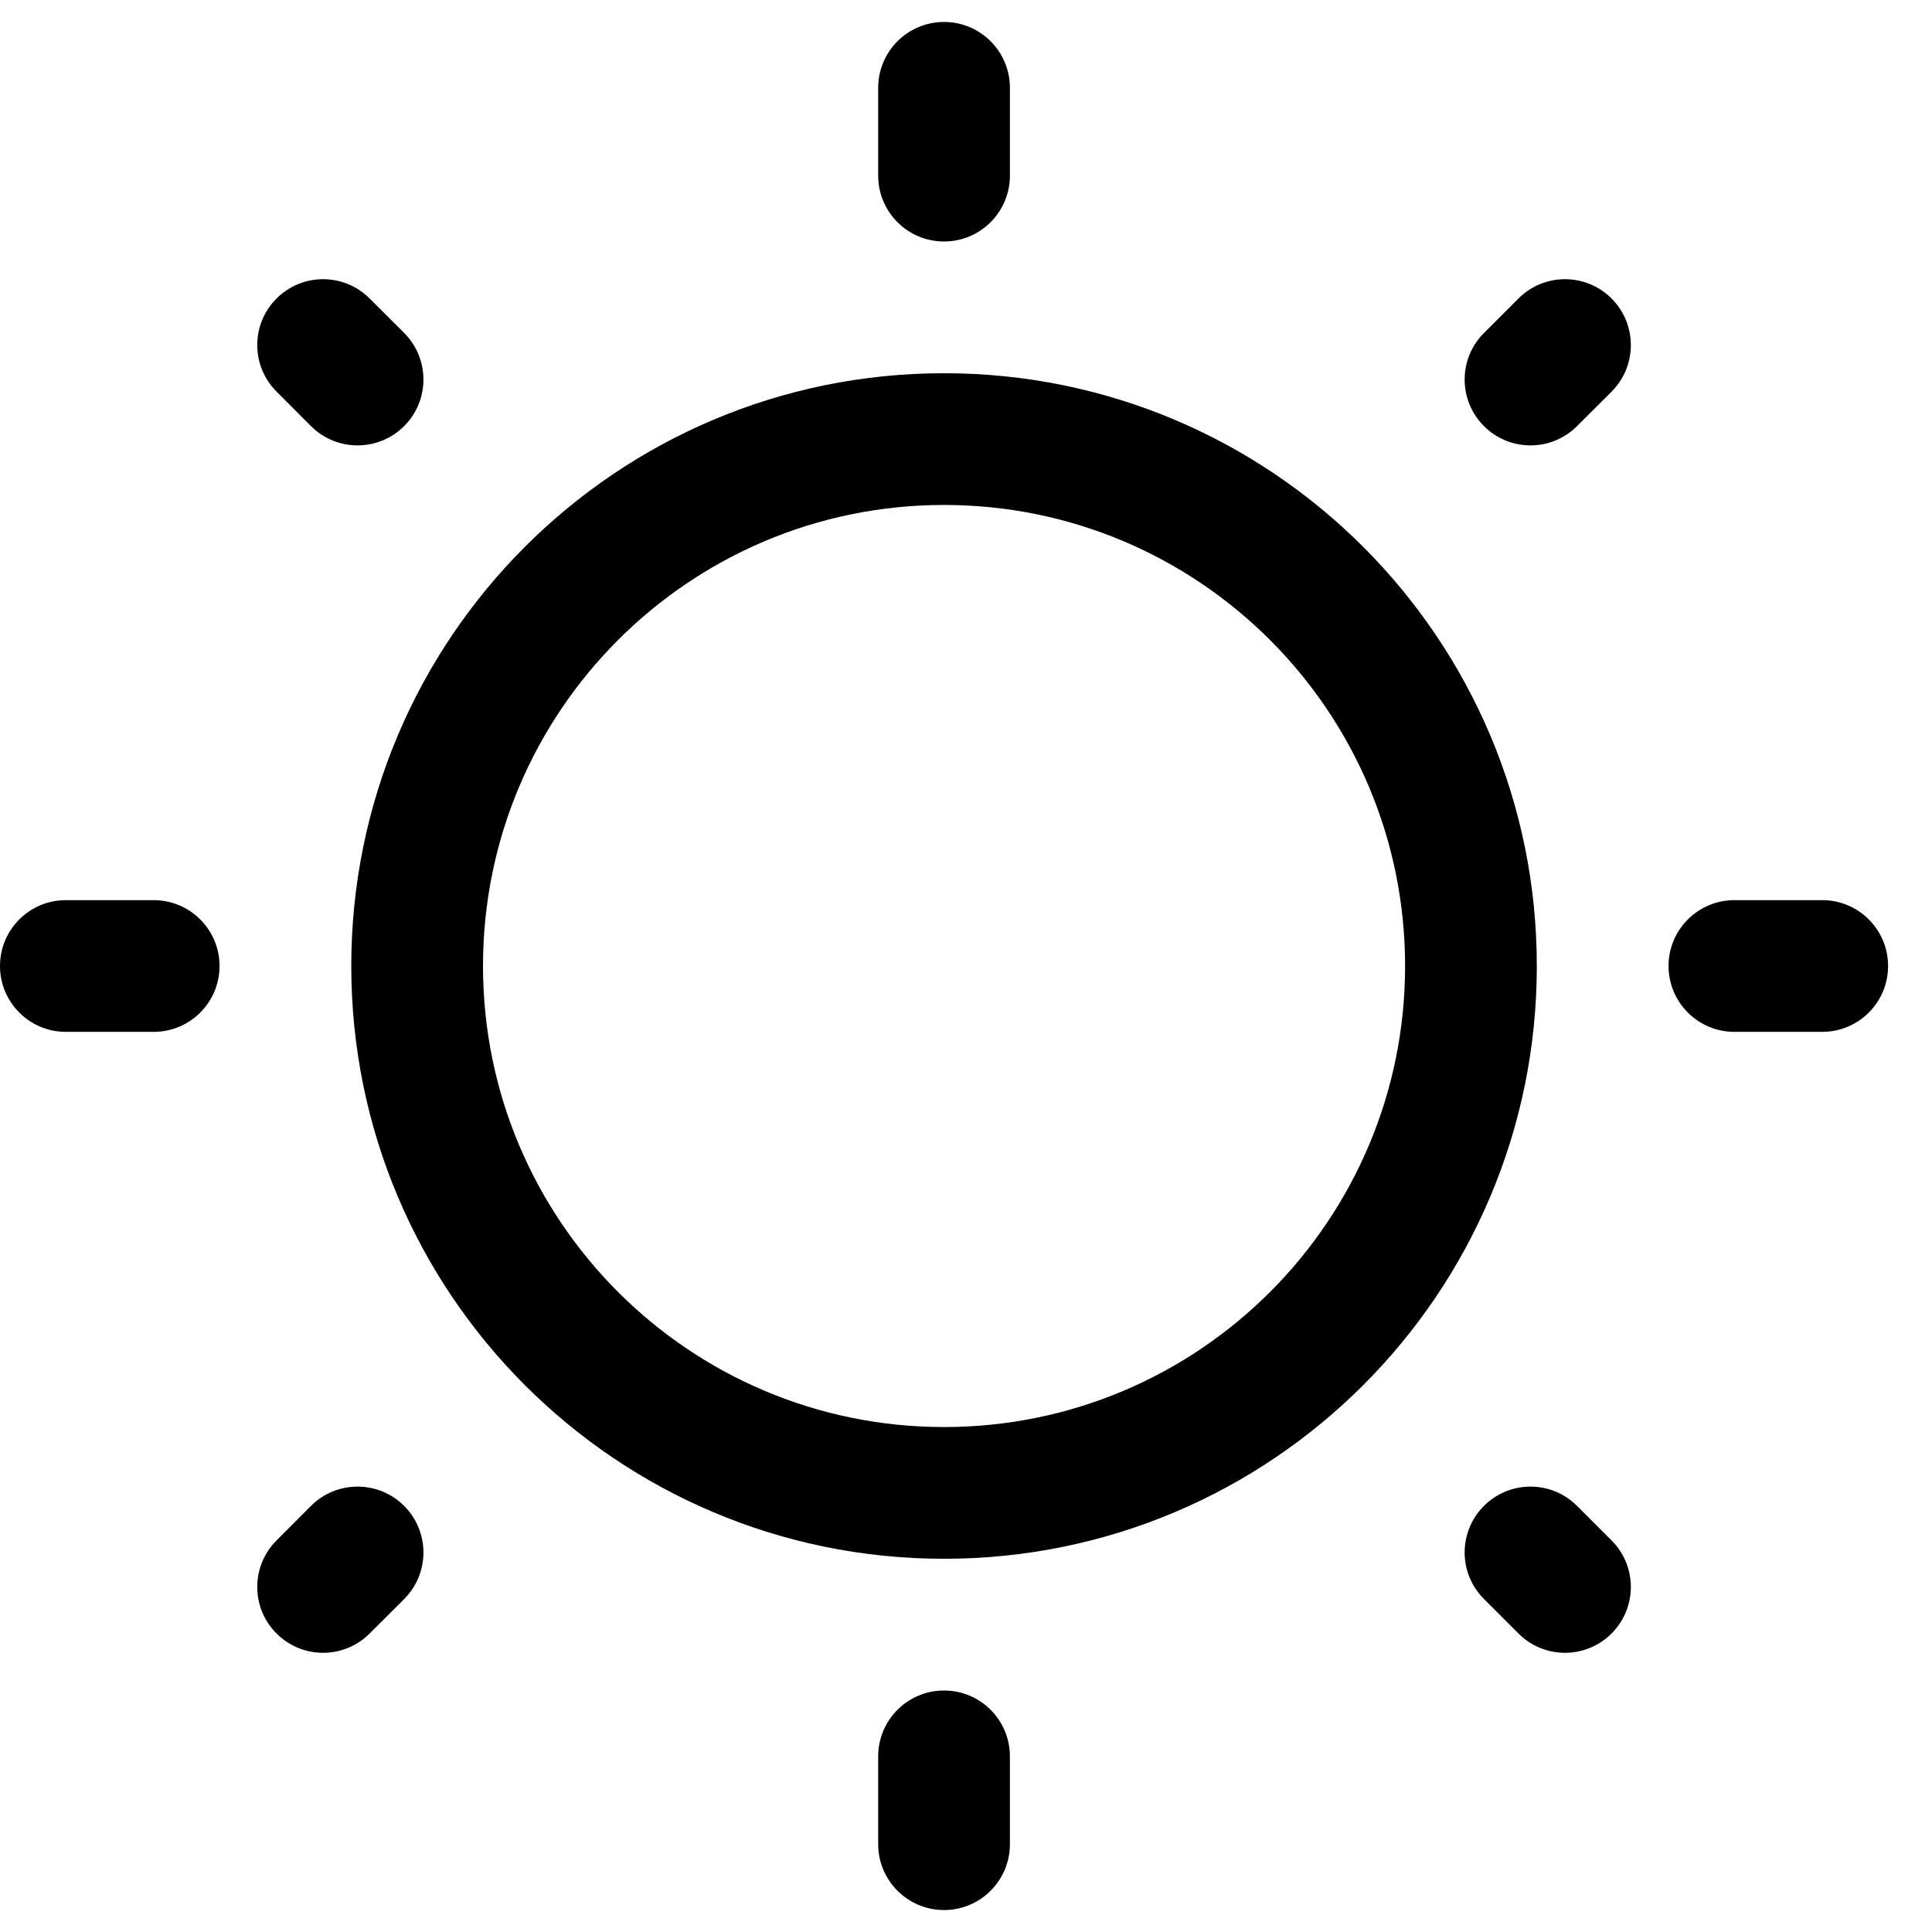 <svg width="22" height="22" viewBox="0 0 22 22" fill="none" xmlns="http://www.w3.org/2000/svg">
    <path fill-rule="evenodd" clip-rule="evenodd"
        d="M10.75 0.25C11.164 0.25 11.5 0.586 11.5 1V2C11.5 2.414 11.164 2.75 10.75 2.75C10.336 2.75 10 2.414 10 2V1C10 0.586 10.336 0.25 10.75 0.25ZM3.149 3.399C3.442 3.106 3.916 3.106 4.209 3.399L4.602 3.791C4.895 4.084 4.895 4.559 4.602 4.852C4.309 5.145 3.834 5.145 3.541 4.852L3.149 4.459C2.856 4.166 2.856 3.692 3.149 3.399ZM18.351 3.399C18.644 3.692 18.644 4.167 18.351 4.46L17.958 4.852C17.665 5.145 17.191 5.145 16.898 4.852C16.605 4.559 16.605 4.085 16.898 3.792L17.291 3.399C17.583 3.106 18.058 3.106 18.351 3.399ZM10.75 5.75C7.851 5.75 5.5 8.101 5.5 11C5.5 13.899 7.851 16.25 10.75 16.25C13.649 16.25 16 13.899 16 11C16 8.101 13.649 5.75 10.75 5.75ZM4 11C4 7.272 7.022 4.25 10.75 4.25C14.478 4.25 17.5 7.272 17.5 11C17.5 14.728 14.478 17.75 10.75 17.75C7.022 17.75 4 14.728 4 11ZM0 11C0 10.586 0.336 10.25 0.75 10.25H1.75C2.164 10.25 2.5 10.586 2.5 11C2.5 11.414 2.164 11.75 1.75 11.75H0.75C0.336 11.75 0 11.414 0 11ZM19 11C19 10.586 19.336 10.25 19.75 10.25H20.75C21.164 10.25 21.5 10.586 21.5 11C21.5 11.414 21.164 11.75 20.75 11.75H19.75C19.336 11.75 19 11.414 19 11ZM16.898 17.148C17.191 16.855 17.665 16.855 17.958 17.148L18.351 17.541C18.644 17.833 18.644 18.308 18.351 18.601C18.058 18.894 17.583 18.894 17.291 18.601L16.898 18.208C16.605 17.915 16.605 17.441 16.898 17.148ZM4.602 17.148C4.895 17.441 4.895 17.916 4.602 18.209L4.209 18.601C3.916 18.894 3.442 18.894 3.149 18.601C2.856 18.308 2.856 17.834 3.149 17.541L3.541 17.148C3.834 16.855 4.309 16.855 4.602 17.148ZM10.75 19.25C11.164 19.25 11.5 19.586 11.5 20V21C11.5 21.414 11.164 21.75 10.75 21.75C10.336 21.75 10 21.414 10 21V20C10 19.586 10.336 19.25 10.75 19.25Z"
        fill="currentColor" />
</svg>